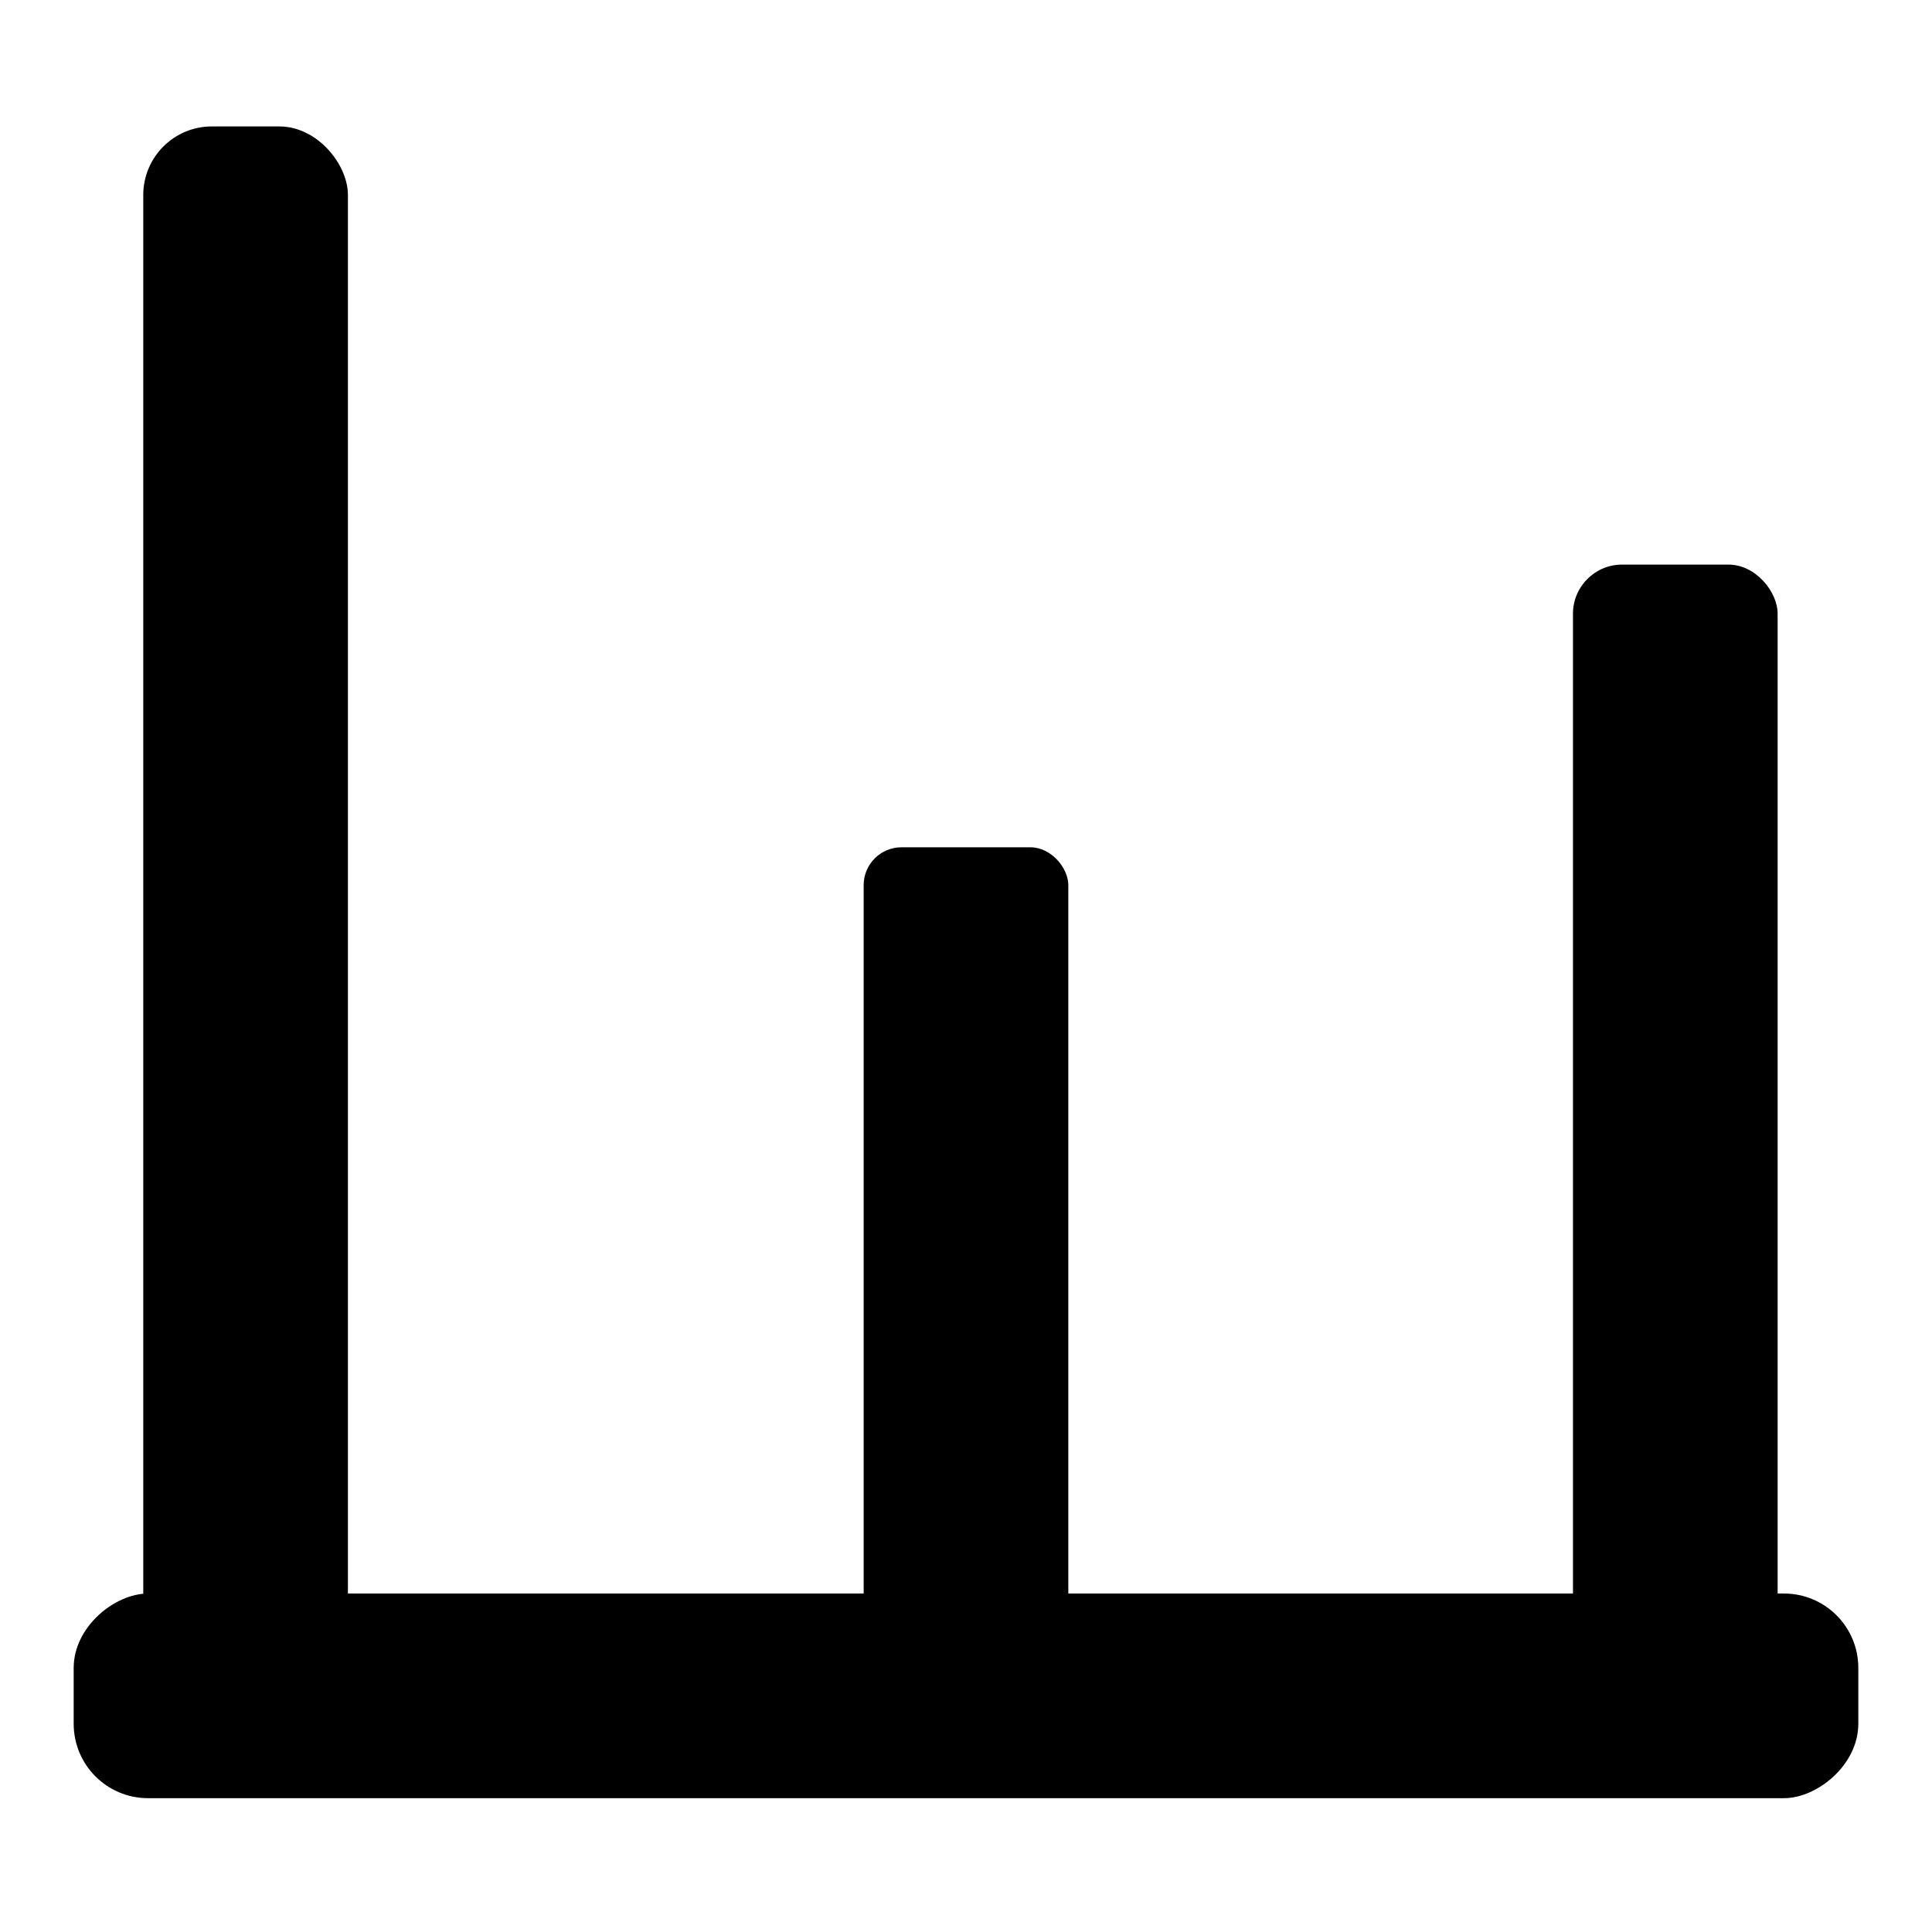 <?xml version="1.0" encoding="UTF-8" standalone="no"?>
<!-- Created with matplotlib (http://matplotlib.org/) -->

<svg
   xmlns:dc="http://purl.org/dc/elements/1.1/"
   xmlns:cc="http://creativecommons.org/ns#"
   xmlns:rdf="http://www.w3.org/1999/02/22-rdf-syntax-ns#"
   xmlns:svg="http://www.w3.org/2000/svg"
   xmlns="http://www.w3.org/2000/svg"
   xmlns:sodipodi="http://sodipodi.sourceforge.net/DTD/sodipodi-0.dtd"
   xmlns:inkscape="http://www.inkscape.org/namespaces/inkscape"
   height="72pt"
   version="1.1"
   viewBox="0 0 72 72"
   width="72pt"
   id="svg2"
   inkscape:version="0.91 r13725"
   sodipodi:docname="spectrum.svg"
   inkscape:export-filename="C:\Users\elie\Desktop\Base de donnees souches\ui\widgets\images\spectrum_large.png"
   inkscape:export-xdpi="48"
   inkscape:export-ydpi="48">
  <sodipodi:namedview
     pagecolor="#ffffff"
     bordercolor="#666666"
     borderopacity="1"
     objecttolerance="10"
     gridtolerance="10"
     guidetolerance="10"
     inkscape:pageopacity="0"
     inkscape:pageshadow="2"
     inkscape:window-width="1920"
     inkscape:window-height="1018"
     id="namedview15"
     showgrid="false"
     inkscape:zoom="2.6222222"
     inkscape:cx="-104.6822"
     inkscape:cy="45"
     inkscape:window-x="-8"
     inkscape:window-y="-8"
     inkscape:window-maximized="1"
     inkscape:current-layer="text_1" />
  <defs
     id="defs4">
    <style
       type="text/css"
       id="style6">
*{stroke-linecap:butt;stroke-linejoin:round;}
  </style>
  </defs>
  <g
     id="figure_1">
    <g
       id="patch_1">
      <path
         d="M 0 72  L 72 72  L 72 0  L 0 0  z "
         style="fill:none;opacity:0;"
         id="path10" />
    </g>
    <g
       id="text_1"
       transform="translate(-38.136,-0.305)"
       style="stroke-linecap:butt;stroke-linejoin:round">
      <rect
         style="fill:#000000;fill-opacity:1;stroke:none;stroke-width:15;stroke-linecap:butt;stroke-linejoin:round;stroke-miterlimit:4;stroke-dasharray:none"
         id="rect4163"
         width="7.627"
         height="66.508"
         x="59.691"
         y="-107.39"
         ry="2.771"
         transform="matrix(0,1,-1,0,0,0)" />
      <rect
         style="fill:#000000;fill-opacity:1;stroke:none;stroke-width:15;stroke-linecap:butt;stroke-linejoin:round;stroke-miterlimit:4;stroke-dasharray:none"
         id="rect4163-6"
         width="7.627"
         height="61.322"
         x="43.475"
         y="5.017"
         ry="2.555" />
      <rect
         style="fill:#000000;fill-opacity:1;stroke:none;stroke-width:15;stroke-linecap:butt;stroke-linejoin:round;stroke-miterlimit:4;stroke-dasharray:none"
         id="rect4163-6-4"
         width="7.627"
         height="33.864"
         x="70.322"
         y="31.881"
         ry="1.411" />
      <rect
         style="fill:#000000;fill-opacity:1;stroke:none;stroke-width:15;stroke-linecap:butt;stroke-linejoin:round;stroke-miterlimit:4;stroke-dasharray:none"
         id="rect4163-6-4-7"
         width="7.627"
         height="43.932"
         x="96.756"
         y="21.346"
         ry="1.831" />
    </g>
  </g>
</svg>
